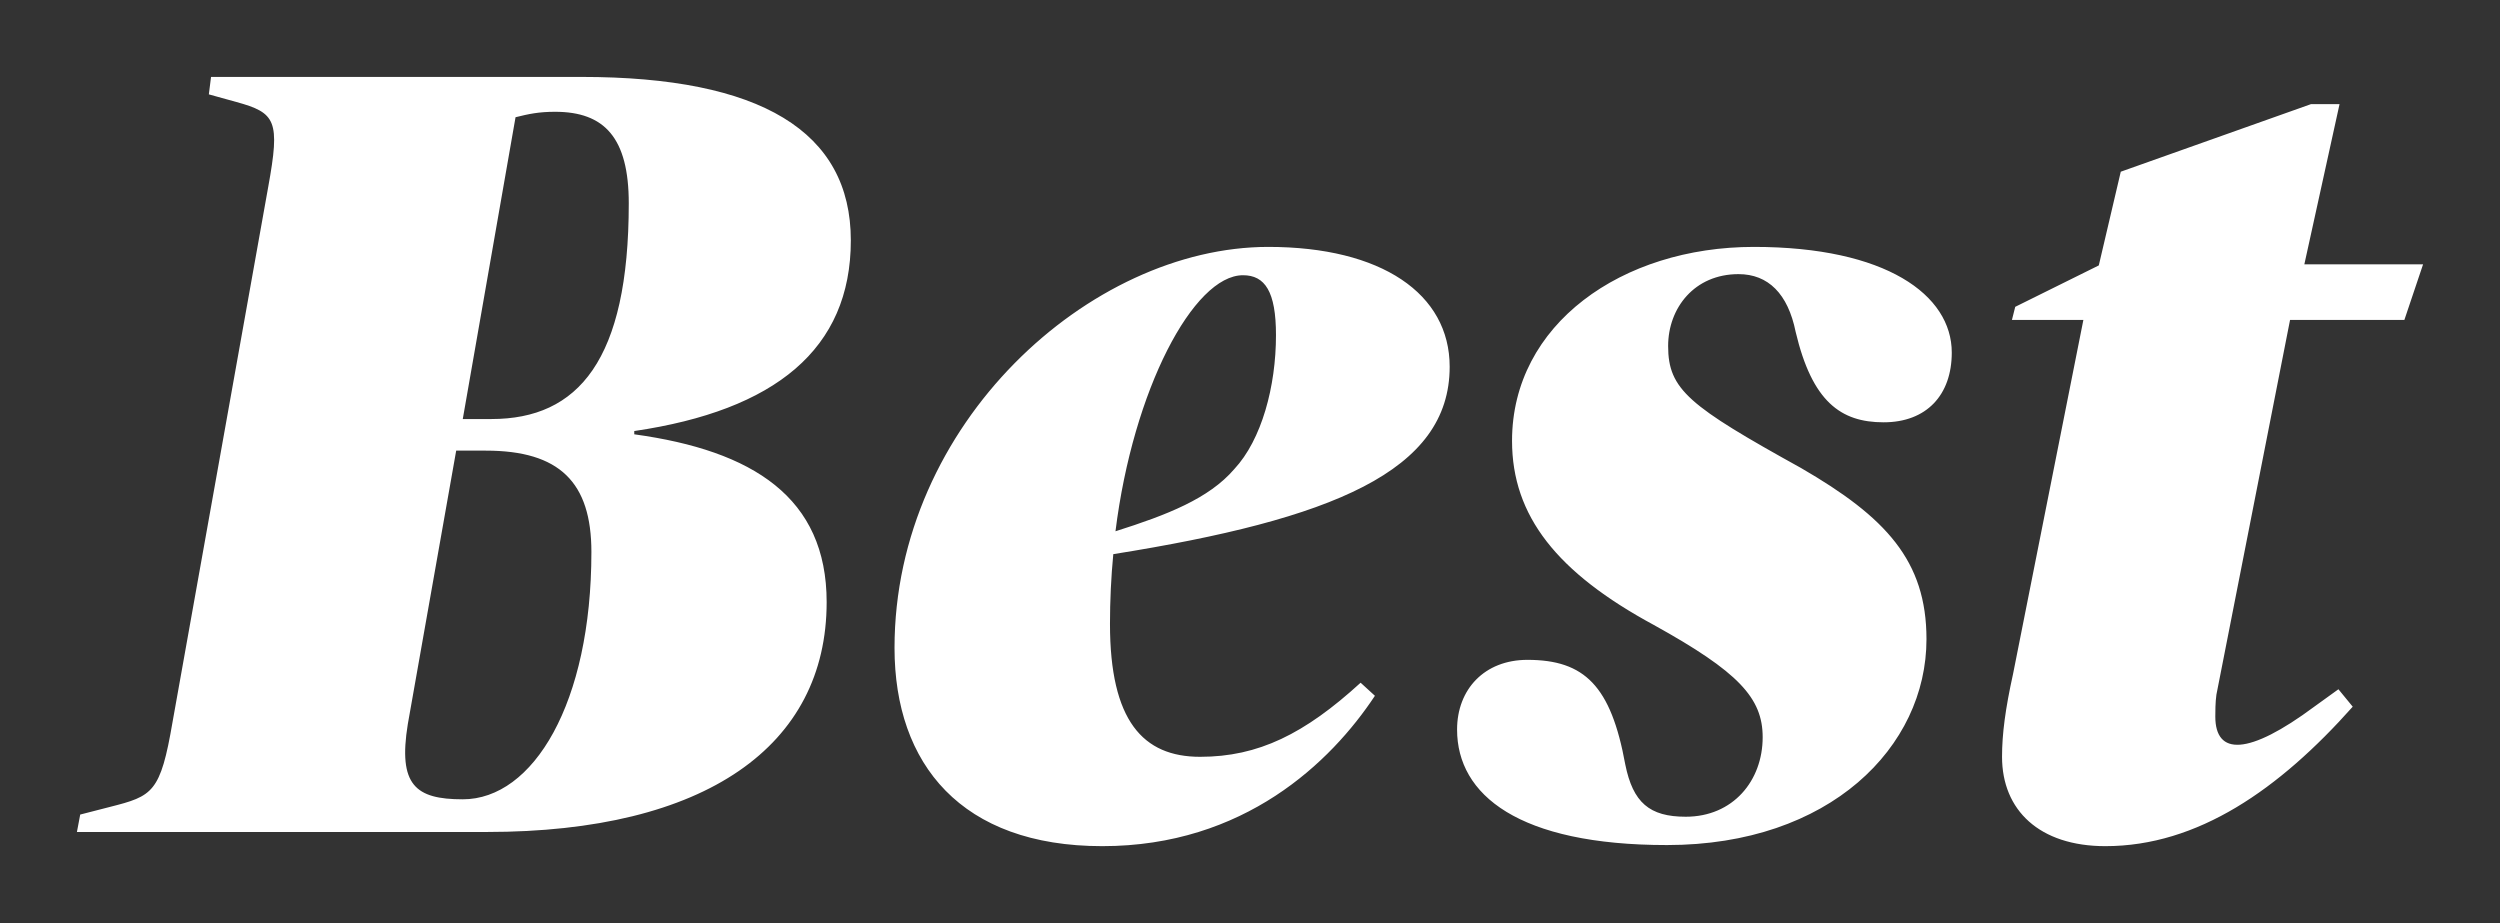 <?xml version="1.0" encoding="UTF-8"?>
<svg width="130px" height="48px" viewBox="0 0 130 48" version="1.1" xmlns="http://www.w3.org/2000/svg" xmlns:xlink="http://www.w3.org/1999/xlink">
    <rect x="0" y="0" width="130" height="48" fill="#333333" stroke="none"/>
    <!-- Generator: Sketch 50.2 (55047) - http://www.bohemiancoding.com/sketch -->
    <title>best-channel-logo </title>
    <desc>Created with Sketch.</desc>
    <defs></defs>
    <g id="best-channel-logo-" stroke="none" stroke-width="1" fill="none" fill-rule="evenodd">
        <path d="M4,43.263 L4.171,42.357 L5.715,41.96 C7.944,41.394 8.344,41.224 8.973,37.541 L13.947,9.722 C14.575,6.266 14.347,5.87 12.289,5.303 L10.86,4.907 L10.974,4 L30.238,4 C39.556,4 44.243,6.833 44.243,12.499 C44.243,18.164 40.299,21.337 32.982,22.414 L32.982,22.584 C39.156,23.433 42.986,25.87 42.986,31.309 C42.986,38.788 36.698,43.263 25.322,43.263 L4,43.263 Z M24.064,41.564 C27.723,41.564 30.753,36.578 30.753,28.703 C30.753,25.076 29.095,23.433 25.265,23.433 L23.722,23.433 L21.206,37.654 C20.692,40.827 21.606,41.564 24.064,41.564 Z M24.064,21.79 L25.551,21.79 C30.067,21.79 32.696,18.731 32.696,10.572 C32.696,7.173 31.439,5.813 28.866,5.813 C28.009,5.813 27.494,5.926 26.808,6.096 L24.064,21.79 Z M57.319,44 C50.002,44 46.515,39.751 46.515,33.688 C46.515,22.017 56.69,12.839 65.951,12.839 C71.839,12.839 75.383,15.275 75.383,19.071 C75.383,24.51 69.266,27.003 57.891,28.816 C57.776,30.006 57.719,31.252 57.719,32.442 C57.719,37.484 59.434,39.354 62.407,39.354 C65.436,39.354 67.837,38.164 70.752,35.501 L71.496,36.181 C69.209,39.637 64.693,44 57.319,44 Z M64.636,14.312 C62.064,14.312 58.92,20.261 58.005,27.626 C60.692,26.776 62.864,25.926 64.179,24.397 C65.608,22.867 66.351,20.091 66.351,17.428 C66.351,15.161 65.779,14.312 64.636,14.312 Z M86.686,43.943 C78.969,43.943 75.768,41.337 75.768,37.938 C75.768,35.841 77.197,34.312 79.426,34.312 C82.399,34.312 83.771,35.671 84.514,39.751 C84.914,41.734 85.772,42.47 87.658,42.47 C90.116,42.47 91.659,40.601 91.659,38.334 C91.659,36.295 90.402,34.935 86,32.499 C80.97,29.779 78.626,26.833 78.626,22.924 C78.626,16.861 84.342,12.839 91.202,12.839 C98.062,12.839 101.492,15.331 101.492,18.334 C101.492,20.544 100.177,21.96 97.947,21.96 C95.718,21.96 94.232,20.884 93.374,17.258 C92.974,15.275 91.945,14.255 90.402,14.255 C88.115,14.255 86.743,16.011 86.743,17.994 C86.743,20.261 87.829,21.11 93.66,24.34 C98.062,26.89 100.177,29.156 100.177,33.235 C100.177,38.844 95.146,43.943 86.686,43.943 Z M109.48,44 C106.05,44 104.106,42.13 104.106,39.354 C104.106,38.164 104.278,36.861 104.678,35.048 L108.336,16.635 L104.621,16.635 L104.792,15.955 L109.137,13.802 L110.28,8.929 L120.169,5.416 L121.656,5.416 L119.826,13.745 L126,13.745 L125.028,16.635 L119.083,16.635 L115.253,36.125 C115.196,36.521 115.196,37.031 115.196,37.258 C115.196,39.297 116.911,39.297 120.341,36.748 L121.598,35.841 L122.342,36.748 C118.512,41.054 114.281,44 109.48,44 Z" id="Best" fill="#FFFFFF"></path>
    </g>
</svg>